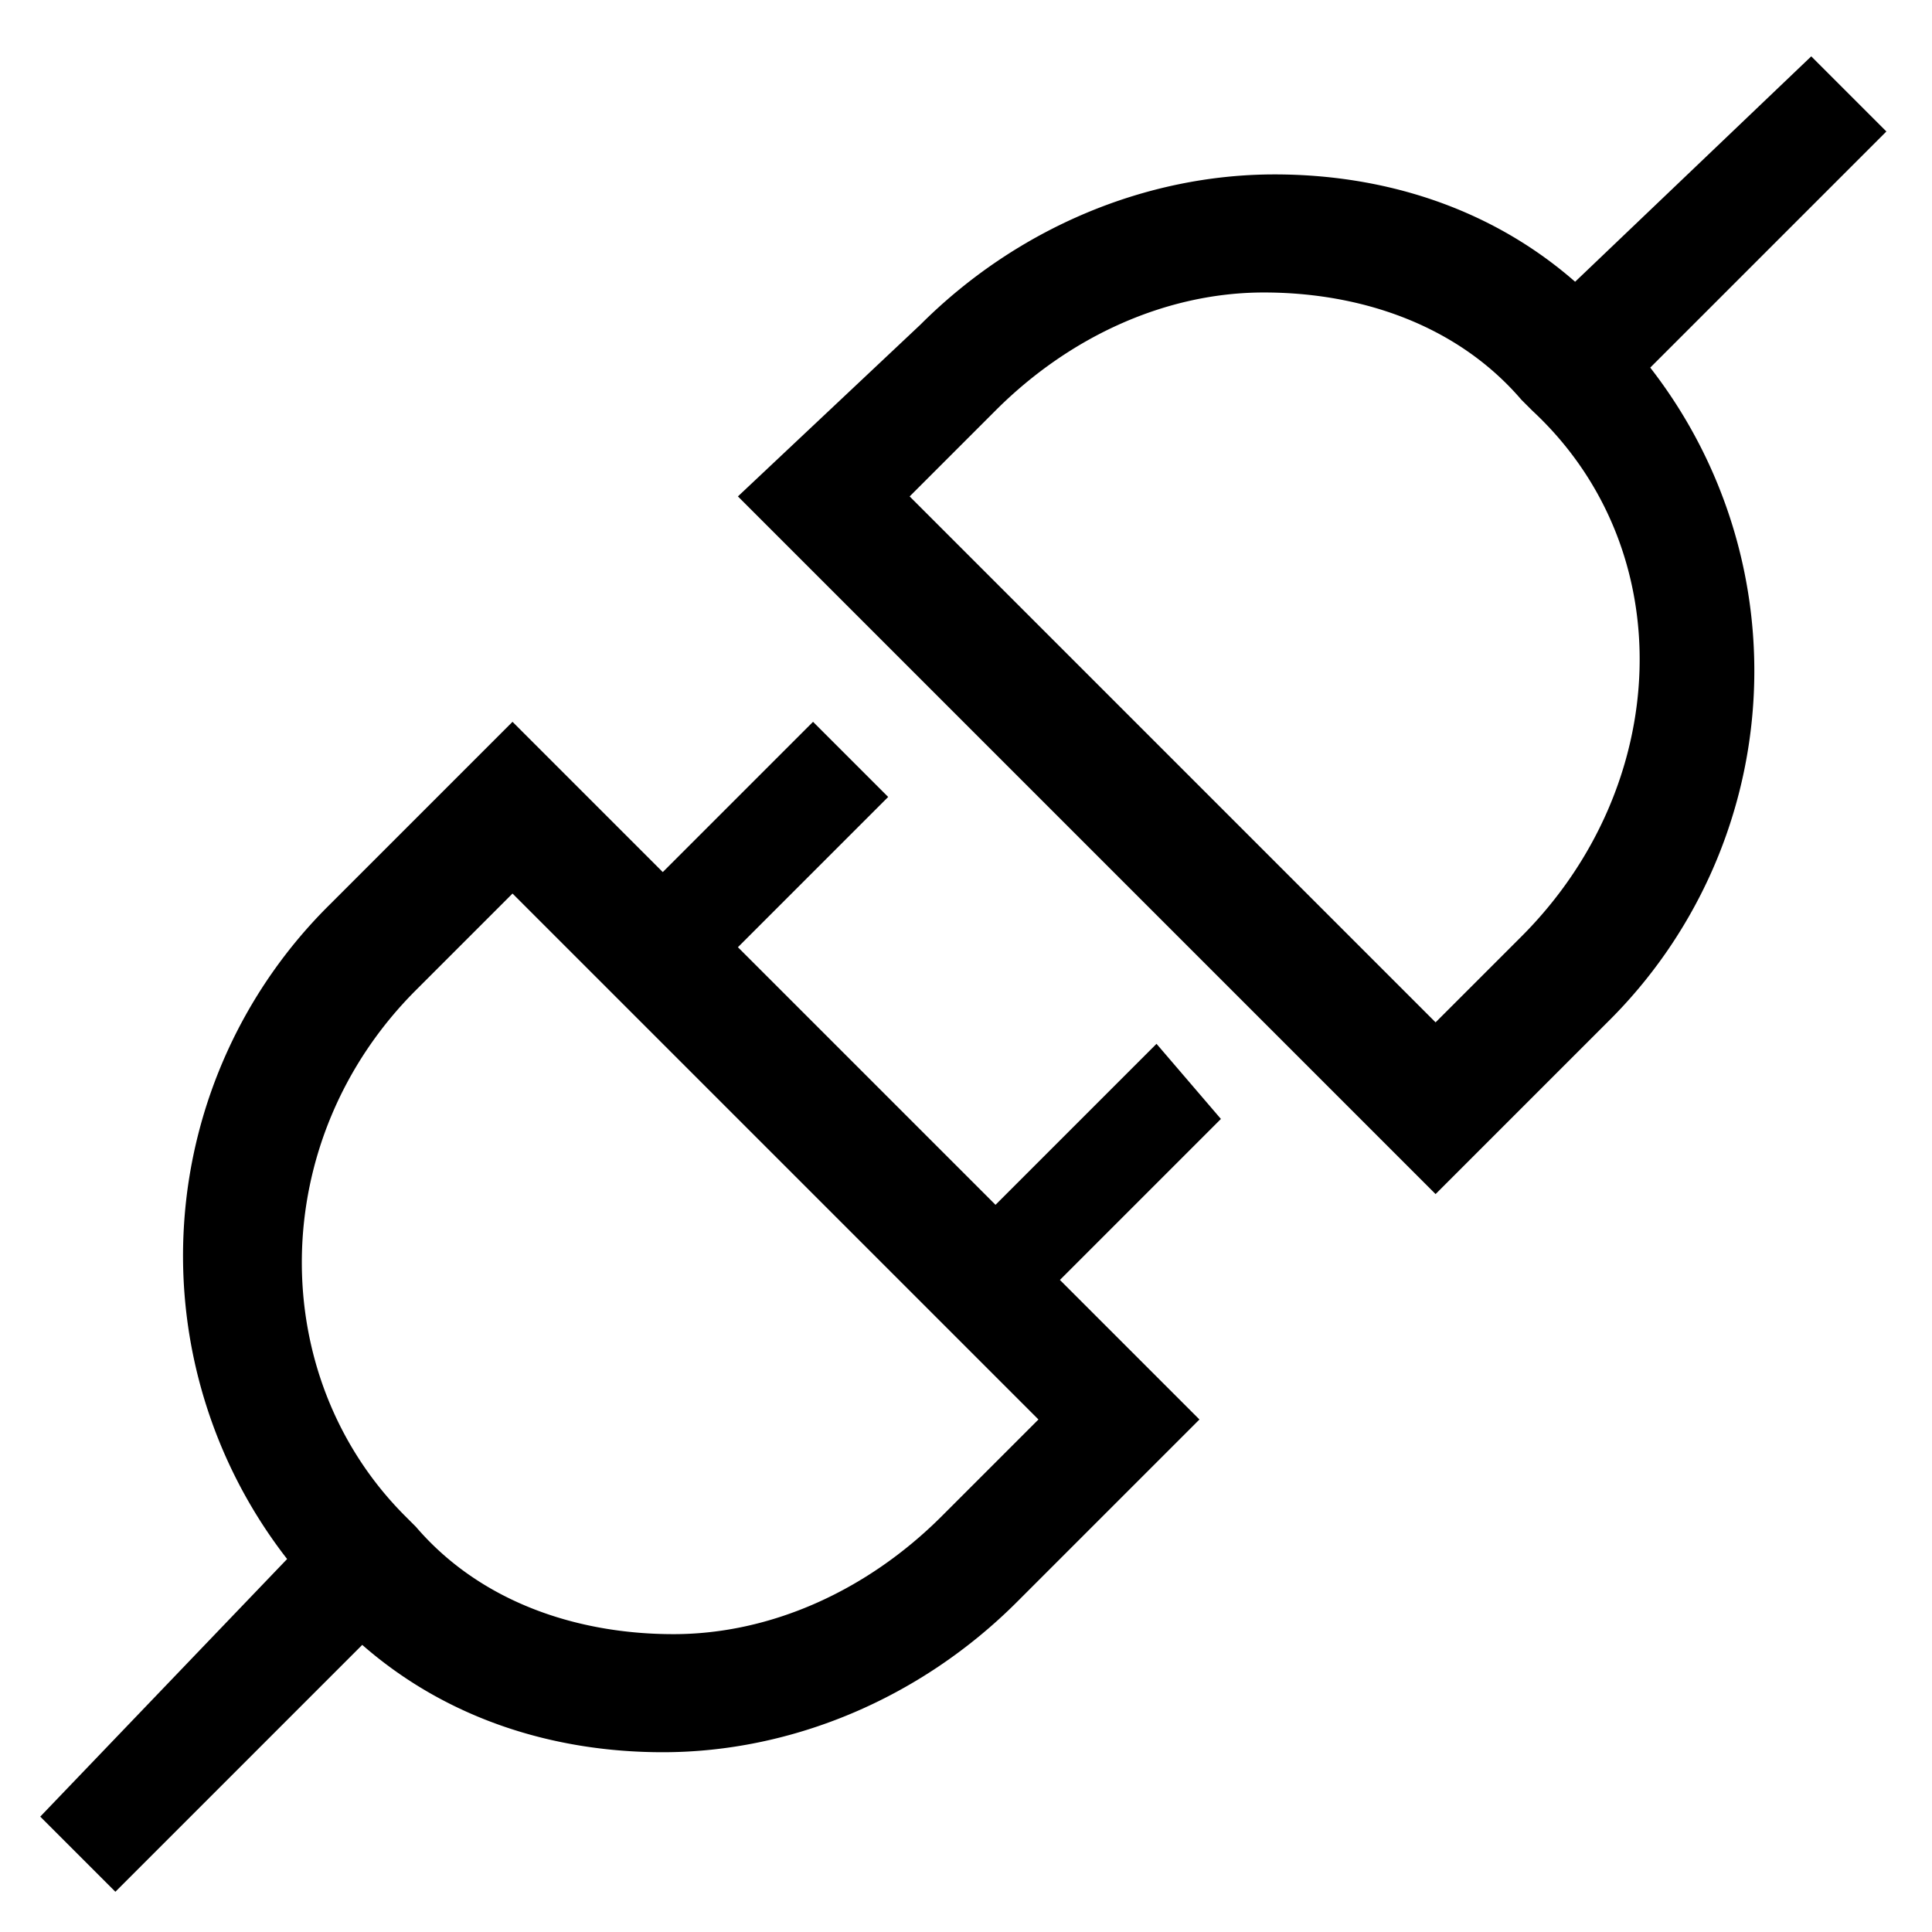 <svg class="icon" viewBox="0 0 1024 1024" xmlns="http://www.w3.org/2000/svg" width="48" height="48"><defs><style/></defs><path d="M612.978 553.244l-85.334 85.334-136.533-136.534 79.645-79.644-39.823-39.822-79.644 79.644-79.645-79.644-96.71 96.71a261.689 261.689 0 0 0-22.756 347.023L21.333 962.844l39.823 39.823L192 871.822c45.511 39.822 102.4 56.89 159.289 56.89 68.267 0 136.533-28.445 187.733-79.645l96.711-96.711-73.955-73.956 85.333-85.333-34.133-39.823zM499.2 803.556c-39.822 39.822-91.022 62.577-142.222 62.577s-102.4-17.066-136.534-56.889l-5.688-5.688C140.8 729.6 140.8 604.444 220.444 524.8l51.2-51.2L550.4 752.356l-51.2 51.2zM999.822 69.689L960 29.867 834.844 149.333c-45.51-39.822-102.4-56.889-159.288-56.889-68.267 0-136.534 28.445-187.734 79.645l-96.71 91.022L760.888 632.89l91.022-91.022a261.689 261.689 0 0 0 22.756-347.023L999.822 69.69zM806.4 496.356l-45.511 45.51-278.756-278.755 45.511-45.511c39.823-39.822 91.023-62.578 142.223-62.578 51.2 0 102.4 17.067 136.533 56.89l5.689 5.688c79.644 73.956 73.955 199.111-5.689 278.756z"/></svg>